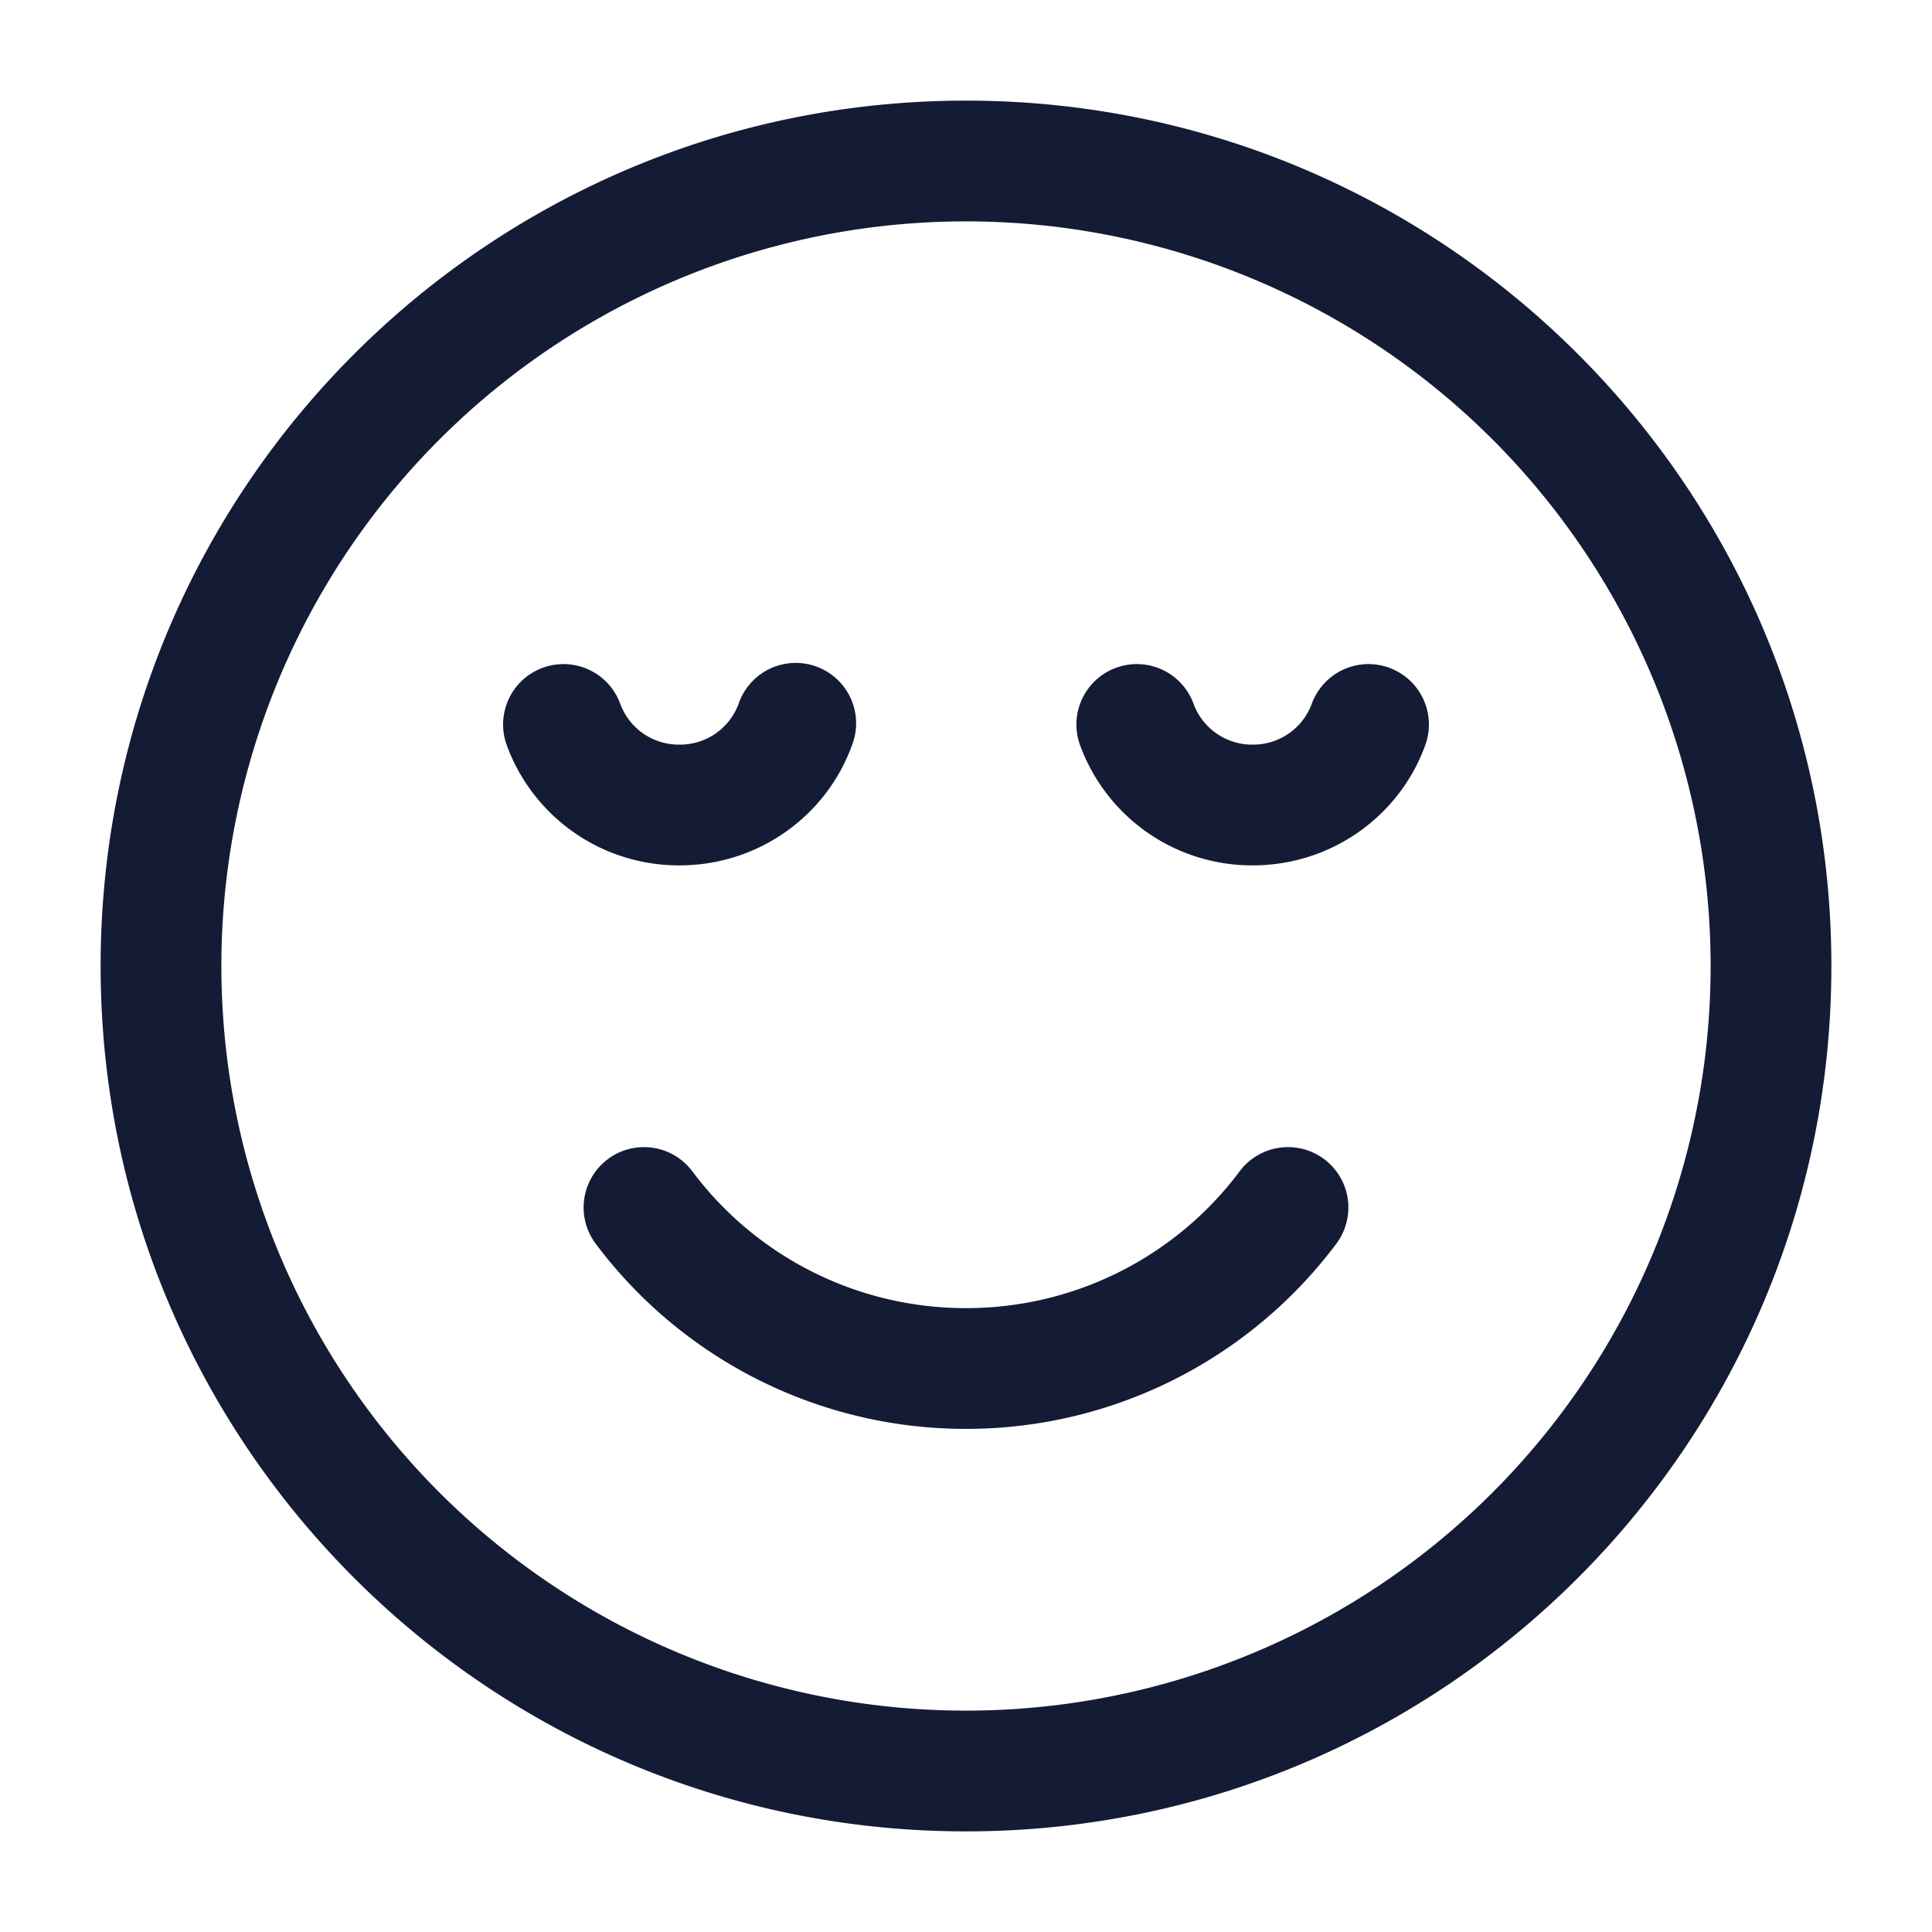 <svg xmlns="http://www.w3.org/2000/svg" width="24" height="24" fill="none"><path fill="#141B34" fill-rule="evenodd" d="M12 2.75a9.25 9.25 0 1 0 0 18.5 9.25 9.25 0 0 0 0-18.5M1.25 12C1.25 6.063 6.063 1.25 12 1.25S22.75 6.063 22.75 12 17.937 22.75 12 22.75 1.25 17.937 1.25 12m7.19-2.75a.775.775 0 0 1-.734-.504.75.75 0 1 0-1.412.508A2.275 2.275 0 0 0 8.44 10.75c.985 0 1.83-.619 2.145-1.496a.75.75 0 1 0-1.411-.508.775.775 0 0 1-.734.504m7.121 0a.775.775 0 0 1-.733-.504.75.75 0 1 0-1.412.508 2.275 2.275 0 0 0 2.145 1.496c.984 0 1.83-.619 2.145-1.496a.75.75 0 0 0-1.412-.508.775.775 0 0 1-.733.504M8.6 14.55a.75.75 0 0 0-1.2.9 5.74 5.74 0 0 0 4.6 2.3 5.74 5.74 0 0 0 4.6-2.3.75.75 0 1 0-1.2-.9 4.24 4.24 0 0 1-3.4 1.7 4.24 4.24 0 0 1-3.4-1.7" clip-rule="evenodd"/></svg>